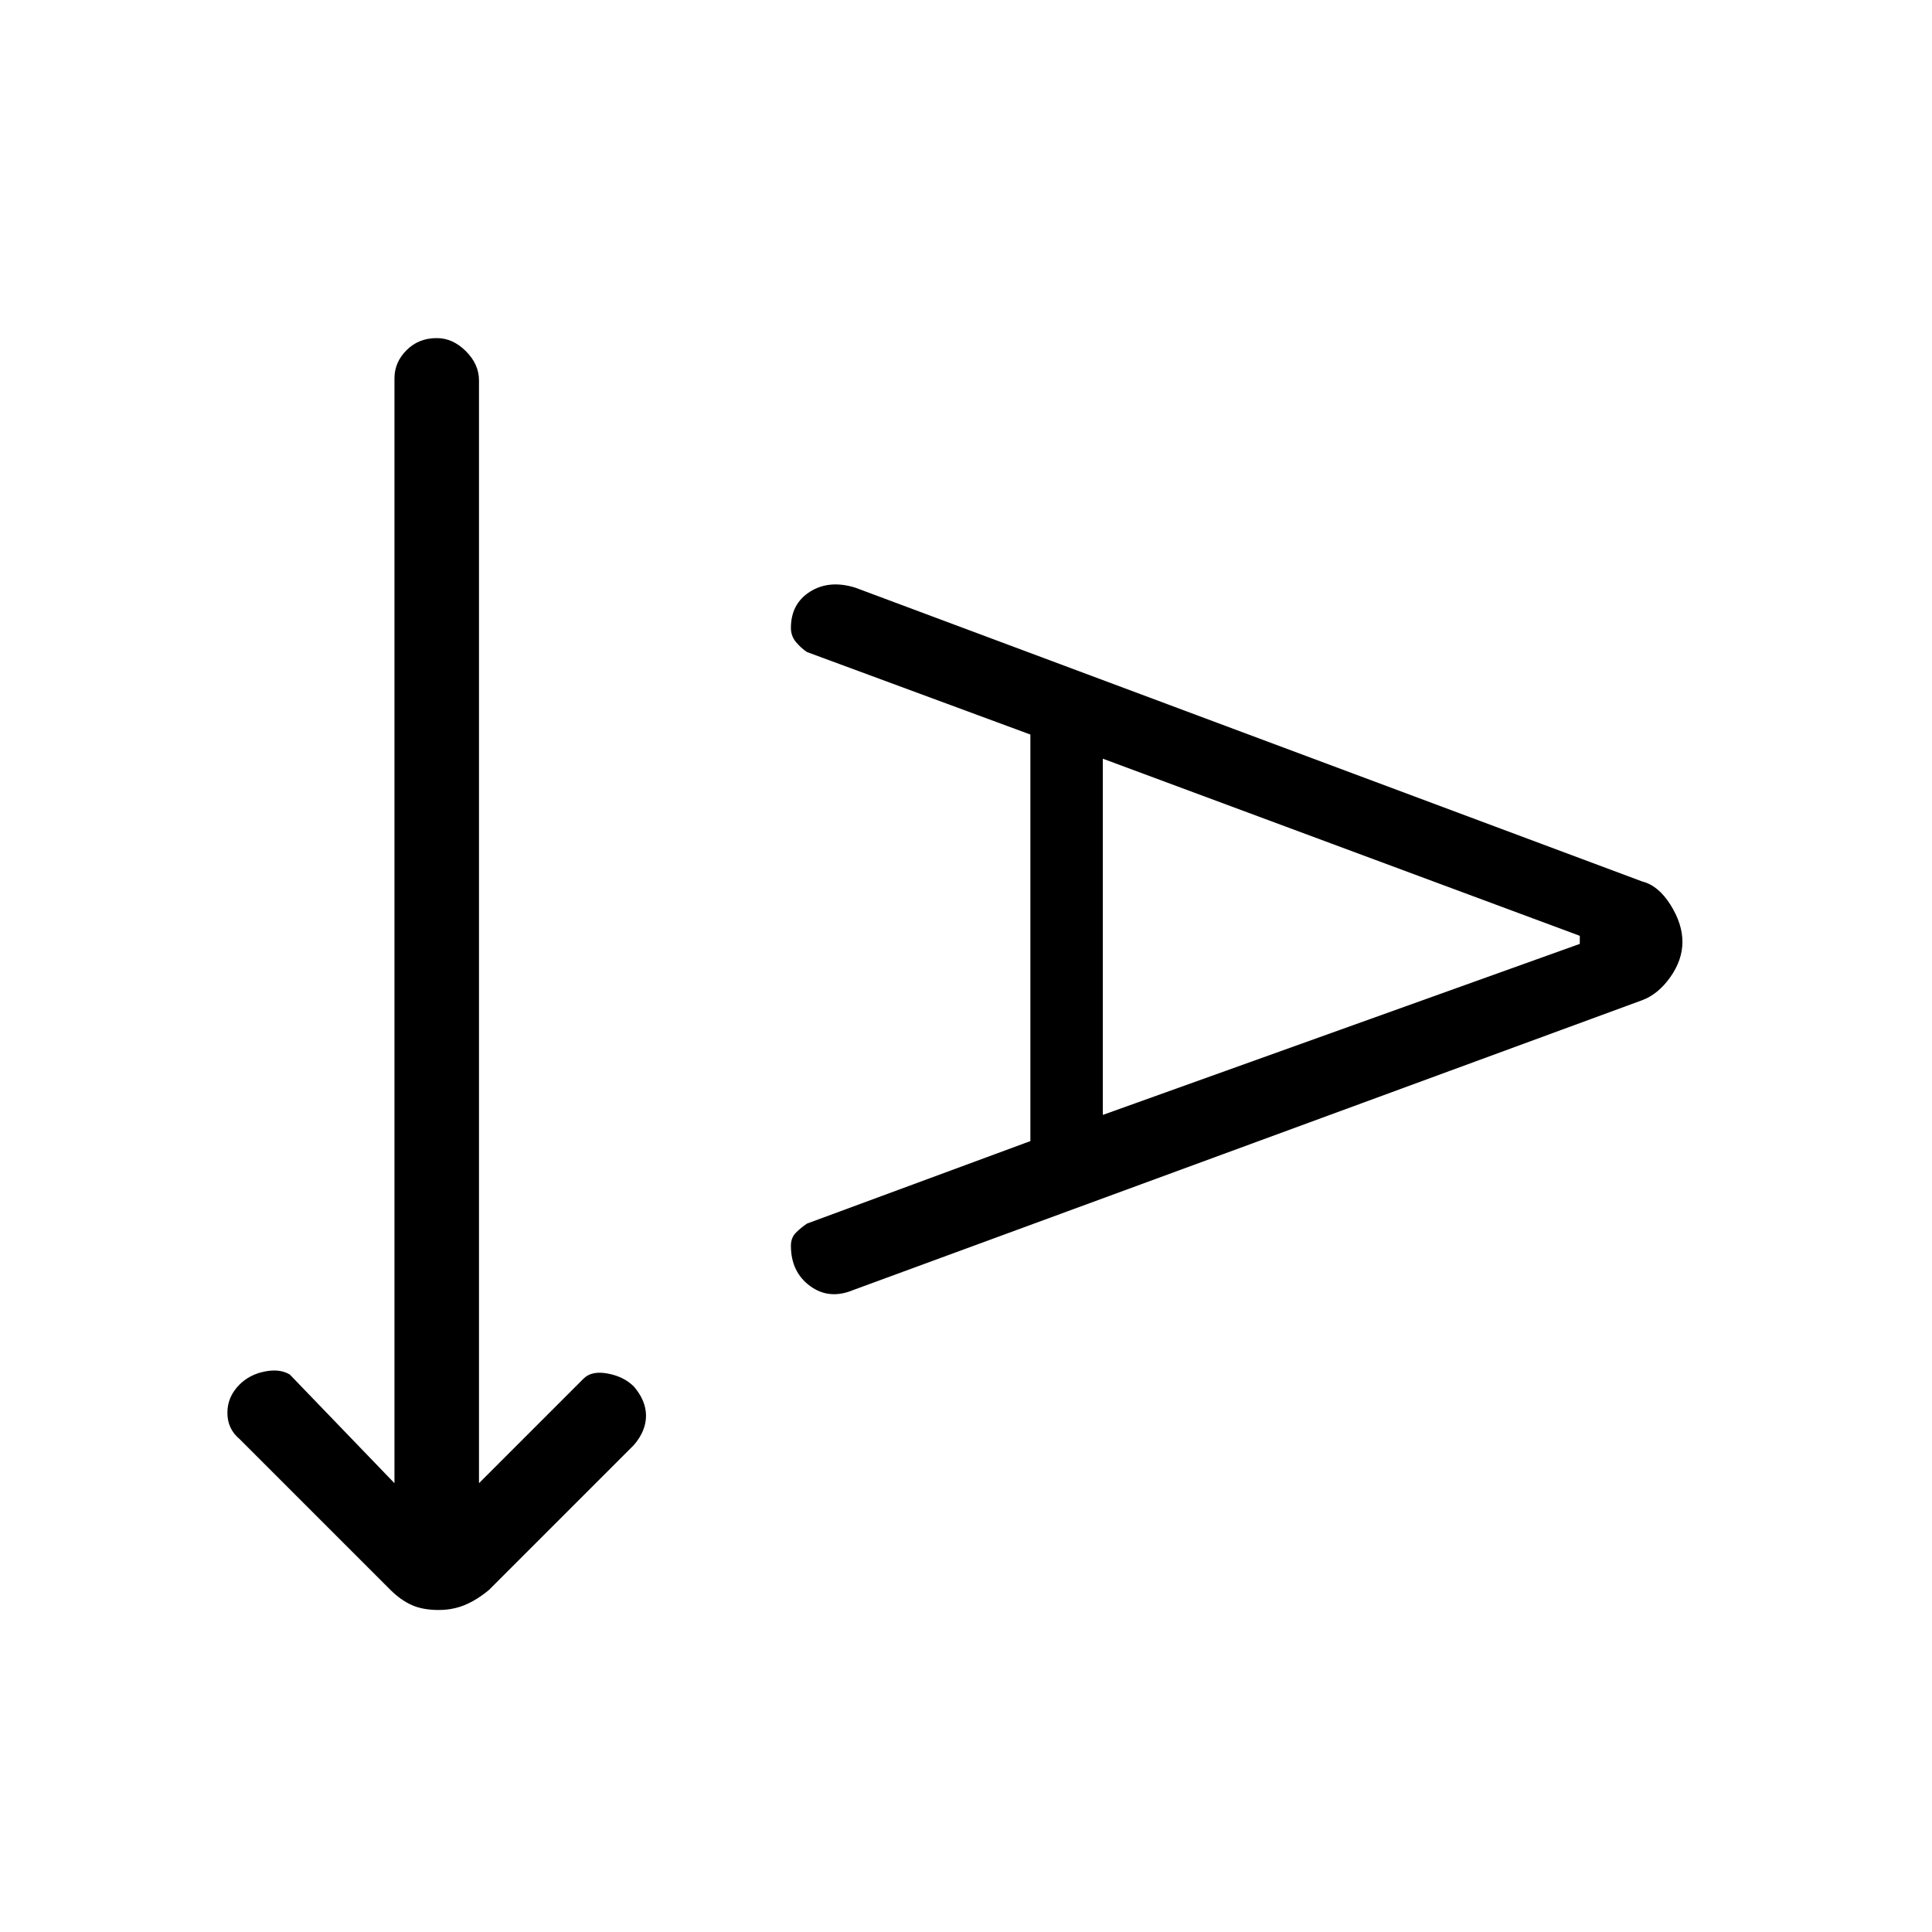 <svg xmlns="http://www.w3.org/2000/svg" height="40" width="40"><path d="M9.083 33.333Q8.75 33.333 8.521 33.229Q8.292 33.125 8.083 32.917L4.958 29.792Q4.708 29.583 4.708 29.25Q4.708 28.917 4.958 28.667Q5.167 28.458 5.479 28.396Q5.792 28.333 6 28.458L8.167 30.708V7.833Q8.167 7.5 8.417 7.25Q8.667 7 9.042 7Q9.375 7 9.646 7.271Q9.917 7.542 9.917 7.875V30.708L12.083 28.542Q12.25 28.375 12.583 28.438Q12.917 28.5 13.125 28.708Q13.375 29 13.375 29.312Q13.375 29.625 13.125 29.917L10.125 32.917Q9.875 33.125 9.625 33.229Q9.375 33.333 9.083 33.333ZM17.667 26.708Q17.167 26.917 16.771 26.625Q16.375 26.333 16.375 25.792Q16.375 25.625 16.479 25.521Q16.583 25.417 16.708 25.333L21.333 23.625V15.208L16.708 13.5Q16.583 13.417 16.479 13.292Q16.375 13.167 16.375 13Q16.375 12.5 16.771 12.25Q17.167 12 17.708 12.167L34 18.25Q34.333 18.333 34.583 18.729Q34.833 19.125 34.833 19.5Q34.833 19.875 34.583 20.229Q34.333 20.583 34 20.708ZM22.833 23.083 32.708 19.542V19.375L22.833 15.708Z"/></svg>